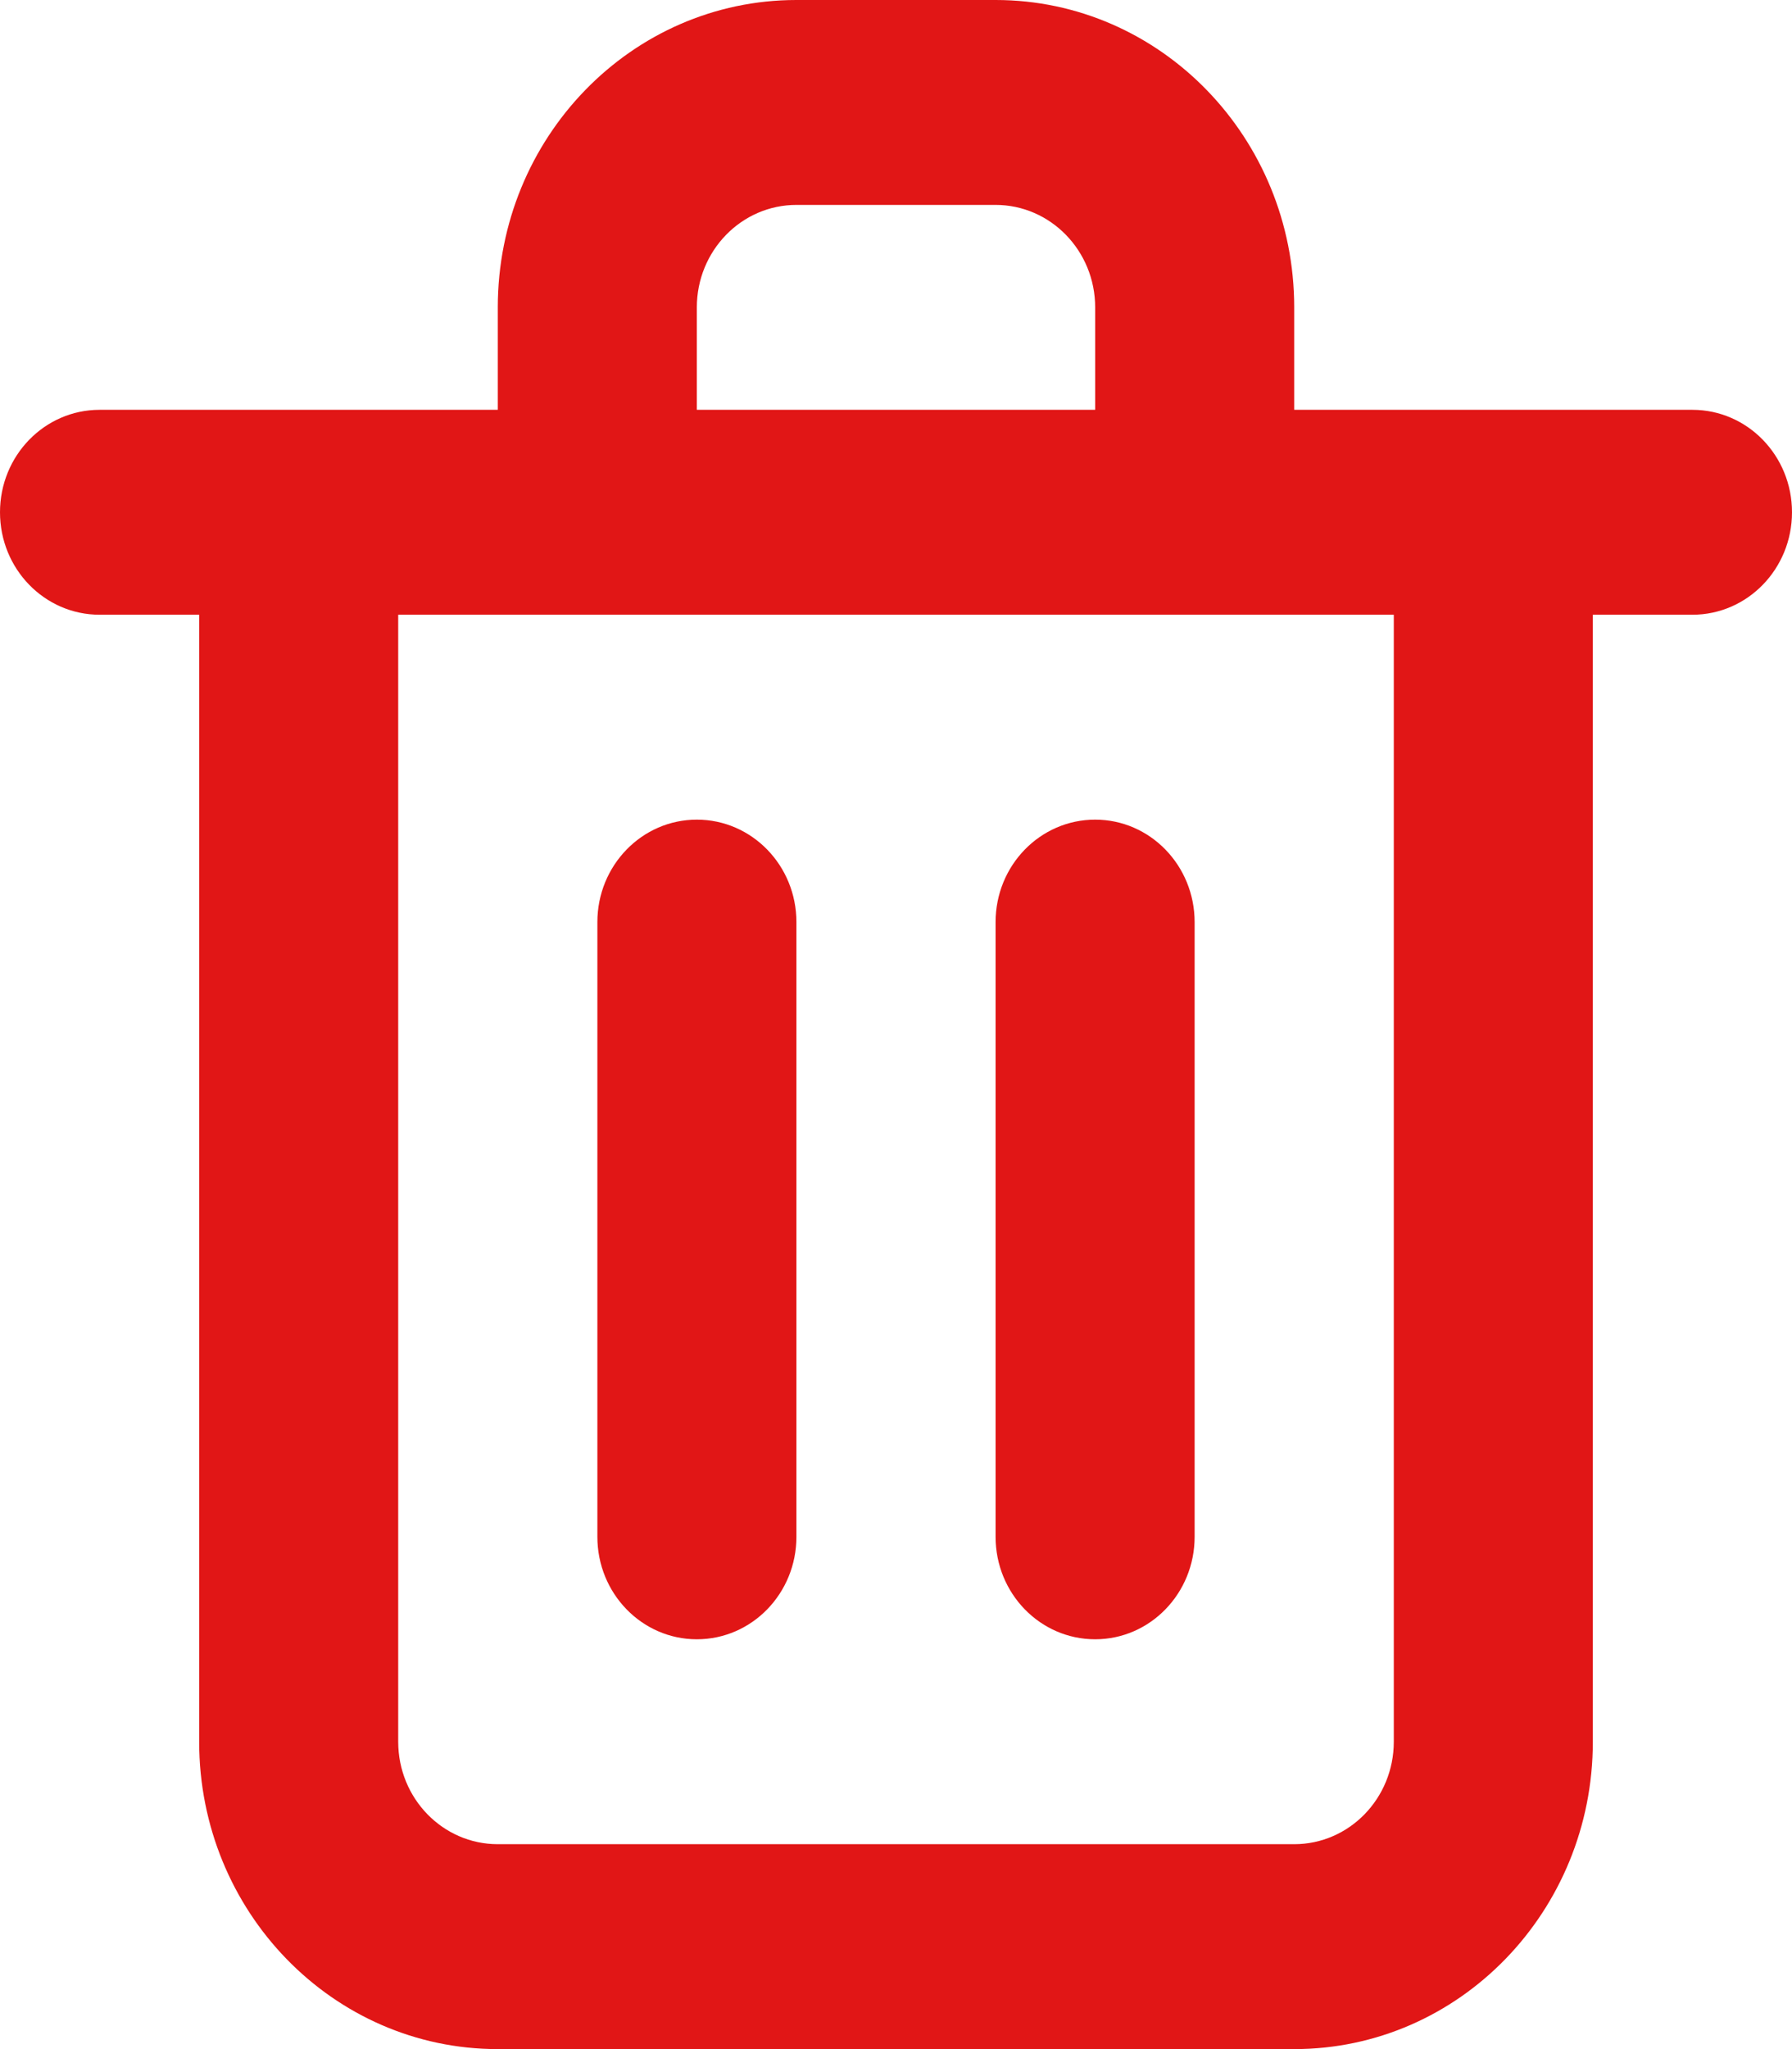 <svg xmlns="http://www.w3.org/2000/svg" width="14" height="16" viewBox="0 0 14 16">
  <path fill="#E11616" d="M5.444,12.8 C5.874,12.8 6.222,12.442 6.222,12 L6.222,7.2 C6.222,6.758 5.874,6.4 5.444,6.4 C5.015,6.4 4.667,6.758 4.667,7.2 L4.667,12 C4.667,12.442 5.015,12.8 5.444,12.8 Z M13.222,3.2 L10.111,3.2 L10.111,2.4 C10.111,1.075 9.066,-4.4408921e-16 7.778,-4.4408921e-16 L6.222,-4.4408921e-16 C4.934,-4.4408921e-16 3.889,1.075 3.889,2.4 L3.889,3.2 L0.778,3.2 C0.348,3.2 0,3.558 0,4 C0,4.442 0.348,4.8 0.778,4.8 L1.556,4.8 L1.556,13.6 C1.556,14.925 2.6,16 3.889,16 L10.111,16 C11.4,16 12.444,14.925 12.444,13.6 L12.444,4.8 L13.222,4.8 C13.652,4.8 14,4.442 14,4 C14,3.558 13.652,3.2 13.222,3.2 Z M5.444,2.4 C5.444,1.958 5.793,1.6 6.222,1.6 L7.778,1.6 C8.207,1.6 8.556,1.958 8.556,2.4 L8.556,3.2 L5.444,3.2 L5.444,2.4 Z M10.889,13.6 C10.889,14.042 10.541,14.4 10.111,14.4 L3.889,14.4 C3.459,14.4 3.111,14.042 3.111,13.6 L3.111,4.8 L10.889,4.8 L10.889,13.6 Z M8.556,12.8 C8.985,12.8 9.333,12.442 9.333,12 L9.333,7.2 C9.333,6.758 8.985,6.4 8.556,6.4 C8.126,6.4 7.778,6.758 7.778,7.2 L7.778,12 C7.778,12.442 8.126,12.8 8.556,12.8 Z"/>
</svg>

